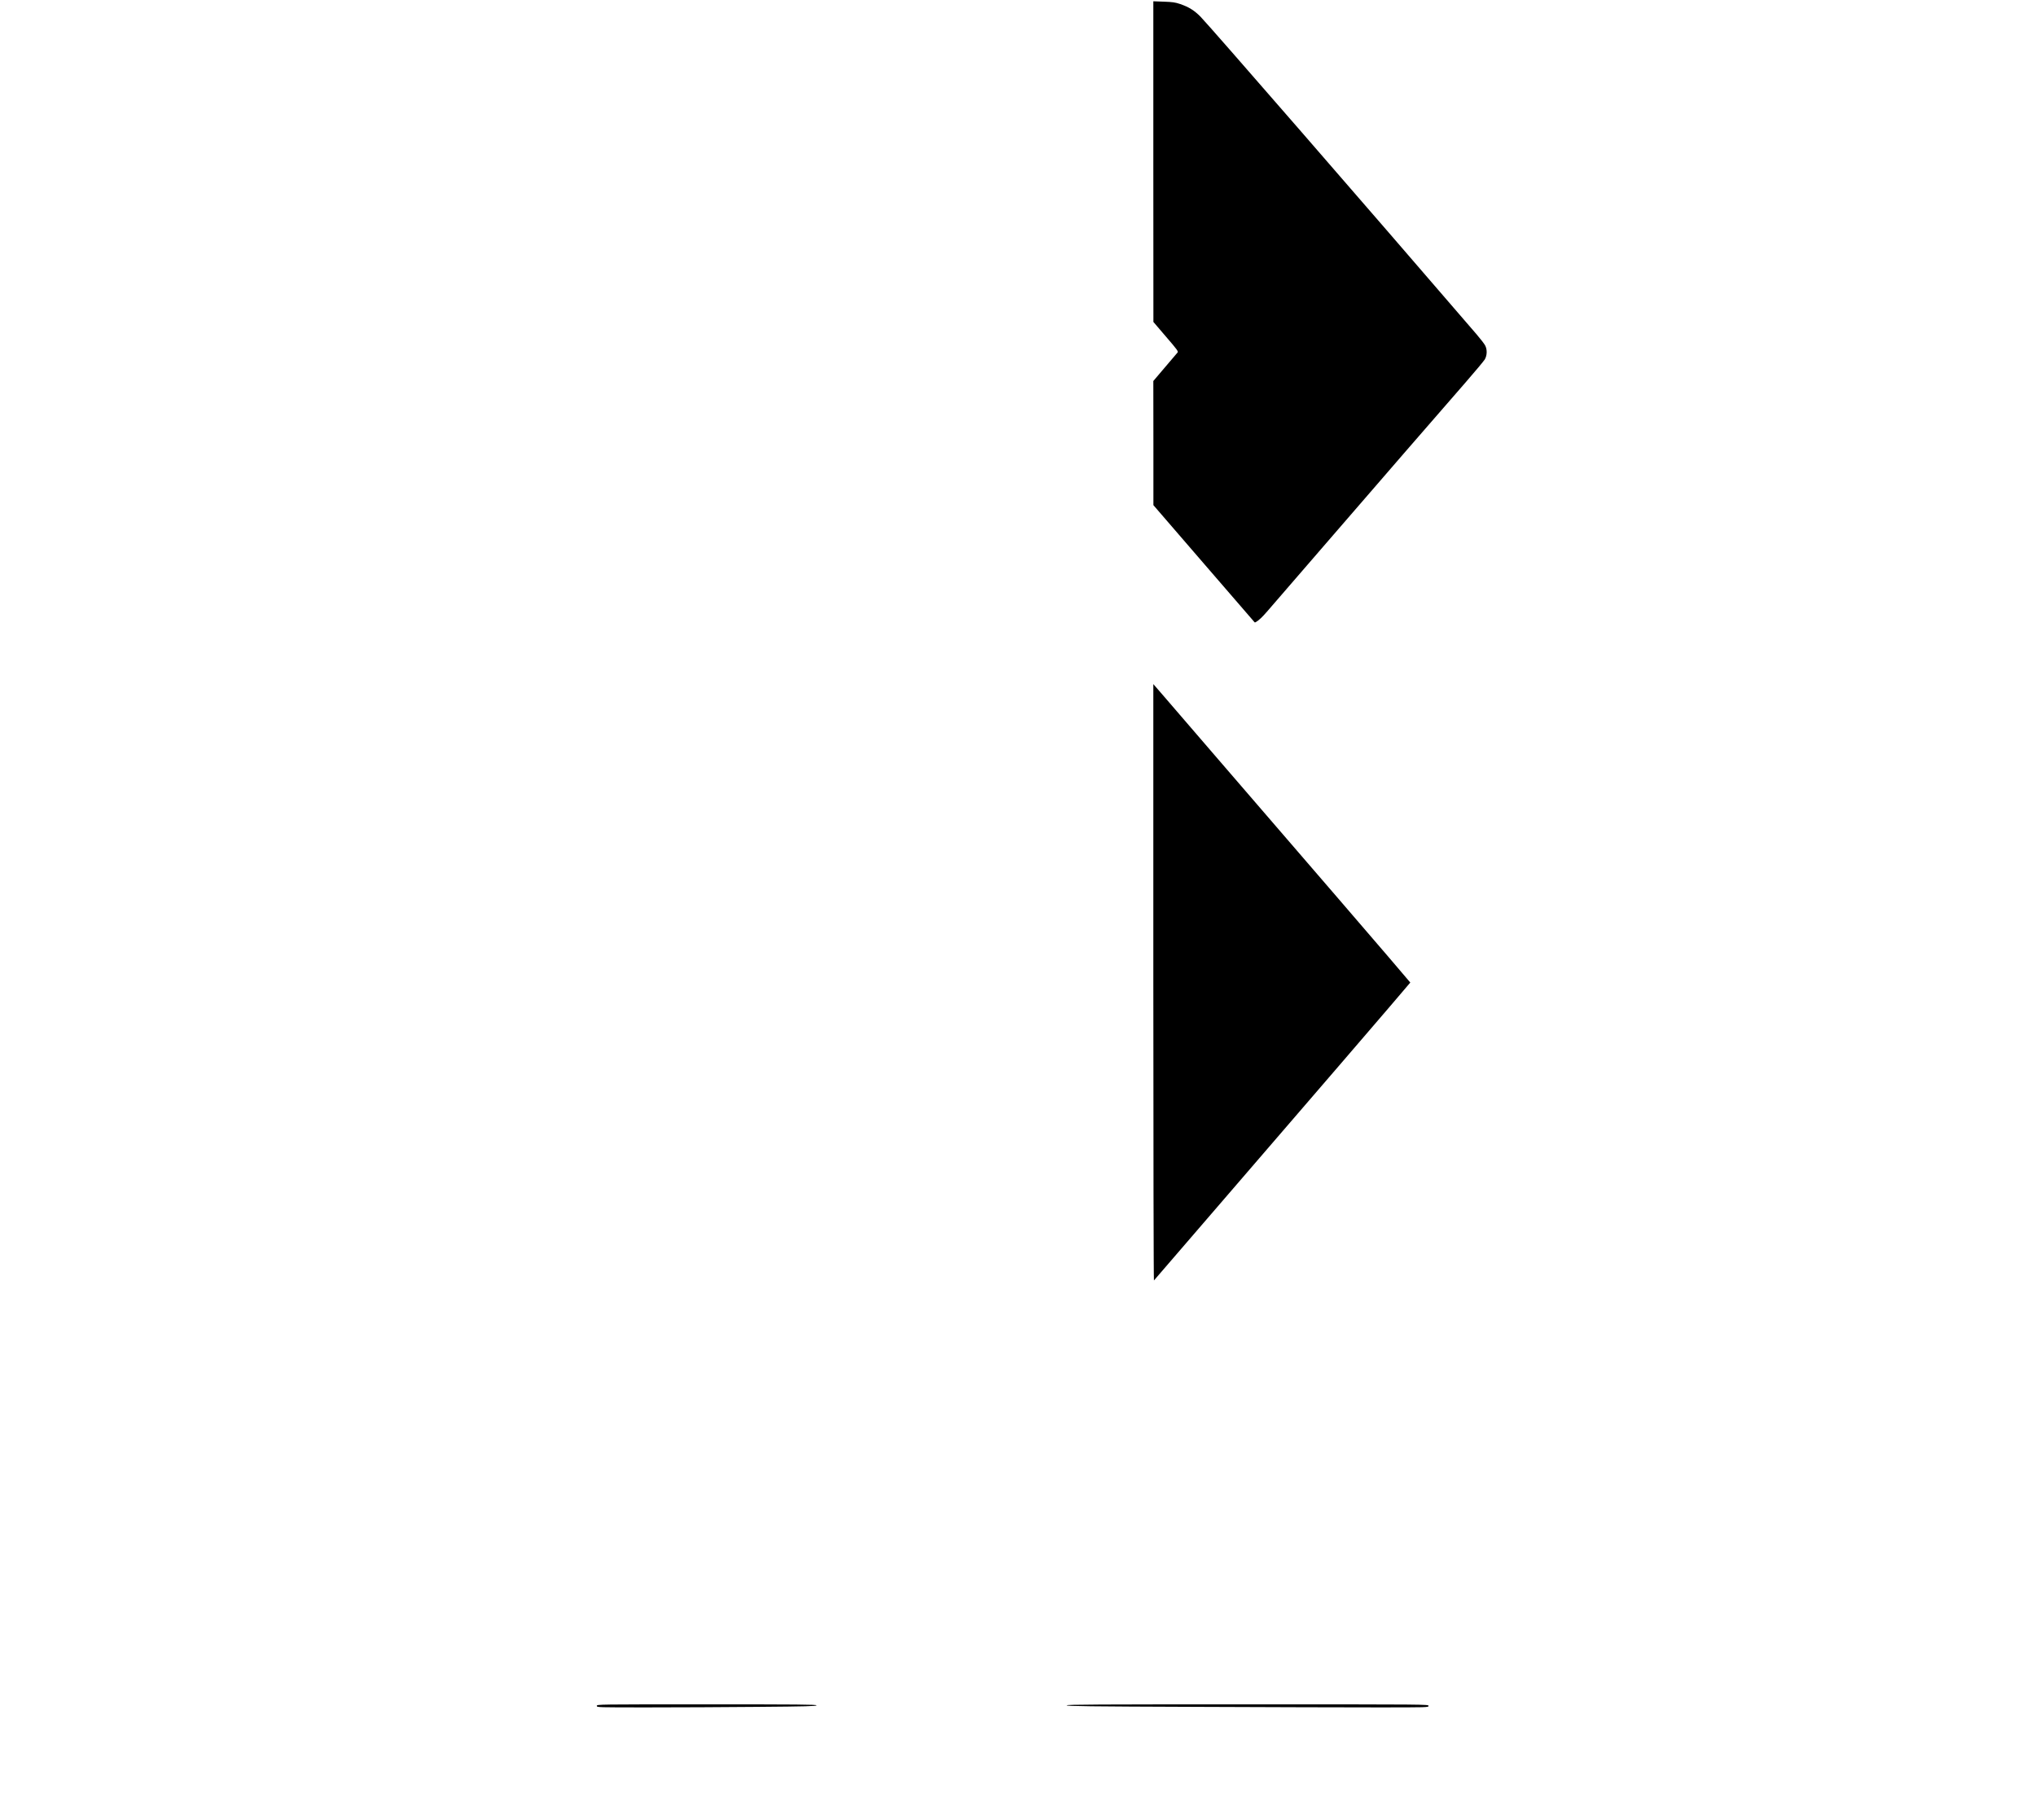 <?xml version="1.0" standalone="no"?>
<!DOCTYPE svg PUBLIC "-//W3C//DTD SVG 20010904//EN"
 "http://www.w3.org/TR/2001/REC-SVG-20010904/DTD/svg10.dtd">
<svg version="1.0" xmlns="http://www.w3.org/2000/svg"
 width="2678pt" height="2394pt" viewBox="0 0 2678 2394"
 preserveAspectRatio="xMidYMid meet">

<g transform="translate(0,2394) scale(0.1,-0.1)"
fill="#000000" stroke="none">
<path d="M15170 21814 l1 -2109 165 -193 c151 -175 165 -195 152 -210 -8 -9
-83 -97 -166 -195 l-152 -179 1 -816 0 -817 663 -768 c365 -422 666 -770 669
-774 9 -8 72 41 116 90 20 22 41 45 46 51 6 6 339 391 740 856 765 885 1494
1727 1875 2163 124 142 236 277 250 299 30 52 33 127 6 181 -10 21 -62 88
-115 150 -1432 1664 -3521 4067 -3631 4178 -84 84 -152 126 -267 166 -65 22
-101 27 -215 31 l-138 5 0 -2109z"/>
<path d="M15170 11013 c0 -2160 4 -3923 8 -3917 5 5 342 396 749 869 407 473
1164 1352 1682 1952 517 601 941 1095 941 1098 0 3 -433 508 -962 1122 -530
614 -1235 1432 -1567 1817 -332 386 -660 765 -727 844 l-124 143 0 -3928z"/>
<path d="M7850 1500 c0 -20 7 -20 673 -20 369 0 1020 3 1445 7 634 5 772 9
772 20 0 11 -246 13 -1445 13 -1438 0 -1445 0 -1445 -20z"/>
<path d="M14030 1507 c0 -11 292 -15 1697 -20 933 -4 2004 -7 2380 -7 676 0
683 0 683 20 0 20 -7 20 -2380 20 -1978 0 -2380 -2 -2380 -13z"/>
</g>
</svg>
